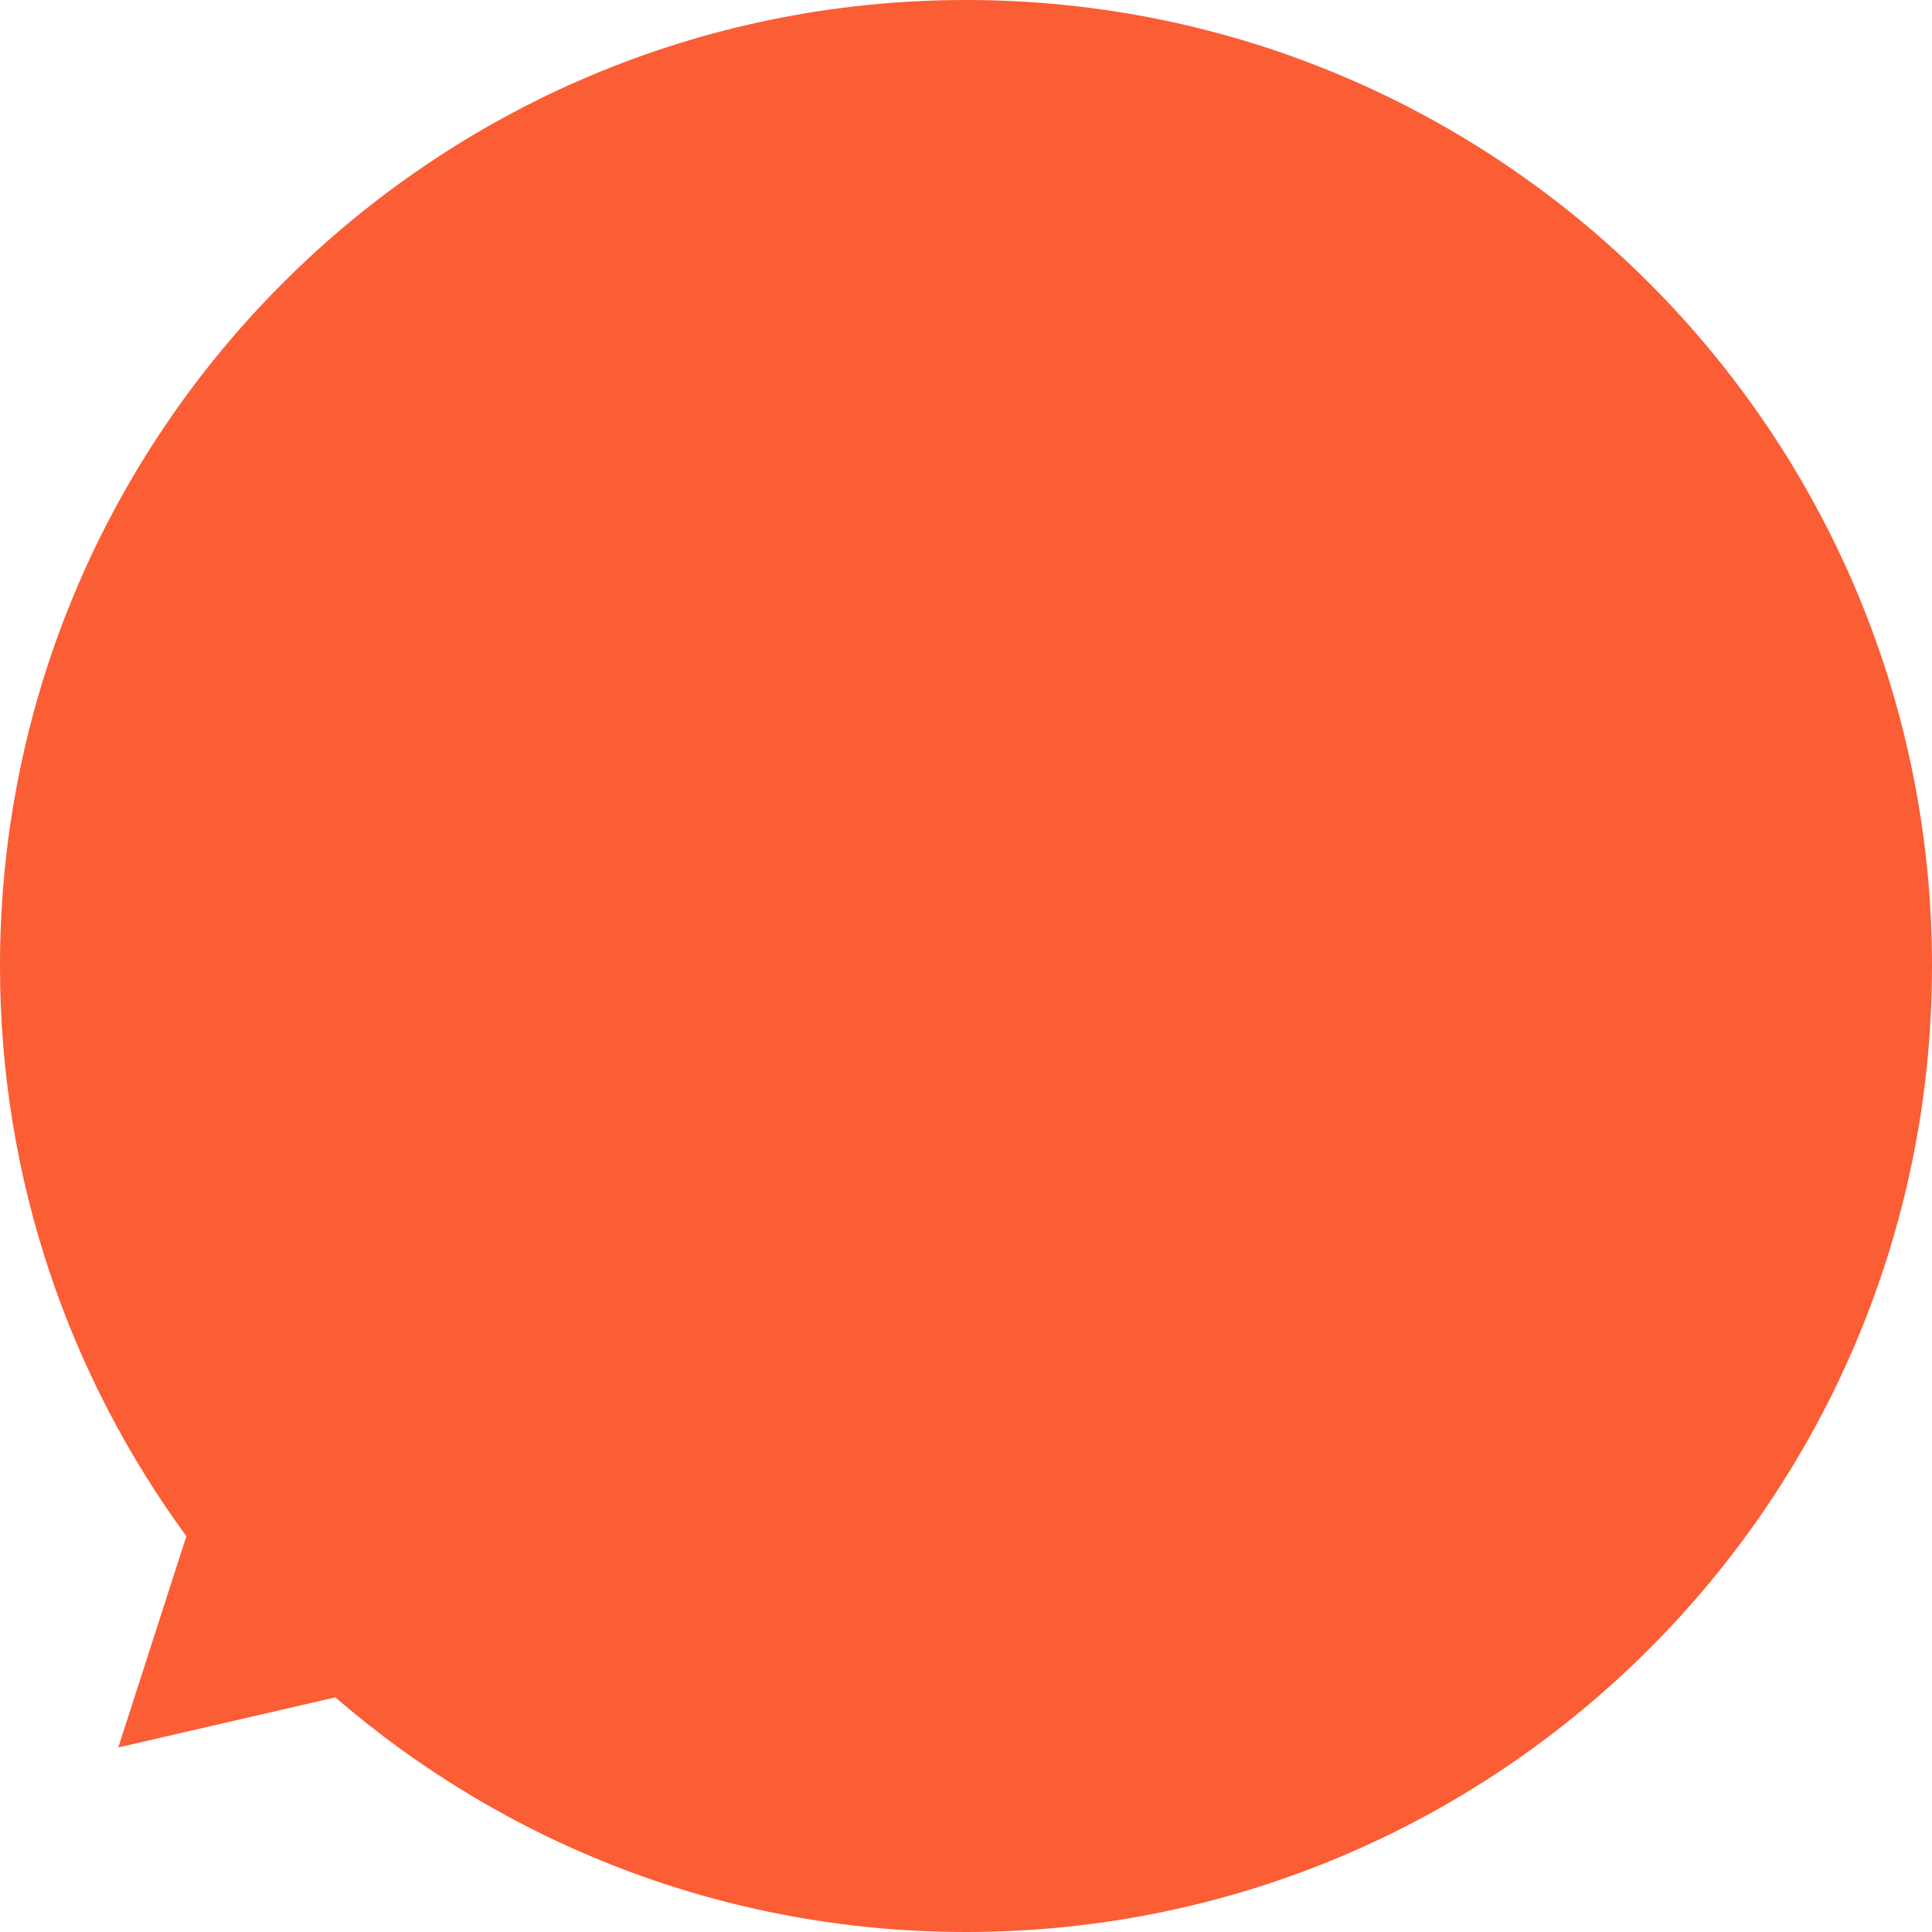 <?xml version="1.0" encoding="utf-8"?>
<!-- Generator: Adobe Illustrator 15.0.0, SVG Export Plug-In . SVG Version: 6.00 Build 0)  -->
<!DOCTYPE svg PUBLIC "-//W3C//DTD SVG 1.1//EN" "http://www.w3.org/Graphics/SVG/1.1/DTD/svg11.dtd">
<svg version="1.1" id="Layer_1" xmlns="http://www.w3.org/2000/svg" xmlns:xlink="http://www.w3.org/1999/xlink" x="0px" y="0px"
	 width="98px" height="98px" viewBox="0 0 98 98" enable-background="new 0 0 98 98" xml:space="preserve">
<path fill-rule="evenodd" clip-rule="evenodd" fill="#FB5D35" d="M49,98c-12.231,0-23.406-4.492-31.991-11.901L6,88.638
	l3.454-10.716C3.514,69.815,0,59.82,0,49C0,21.938,21.938,0,49,0s49,21.938,49,49S76.062,98,49,98z"/>
</svg>
